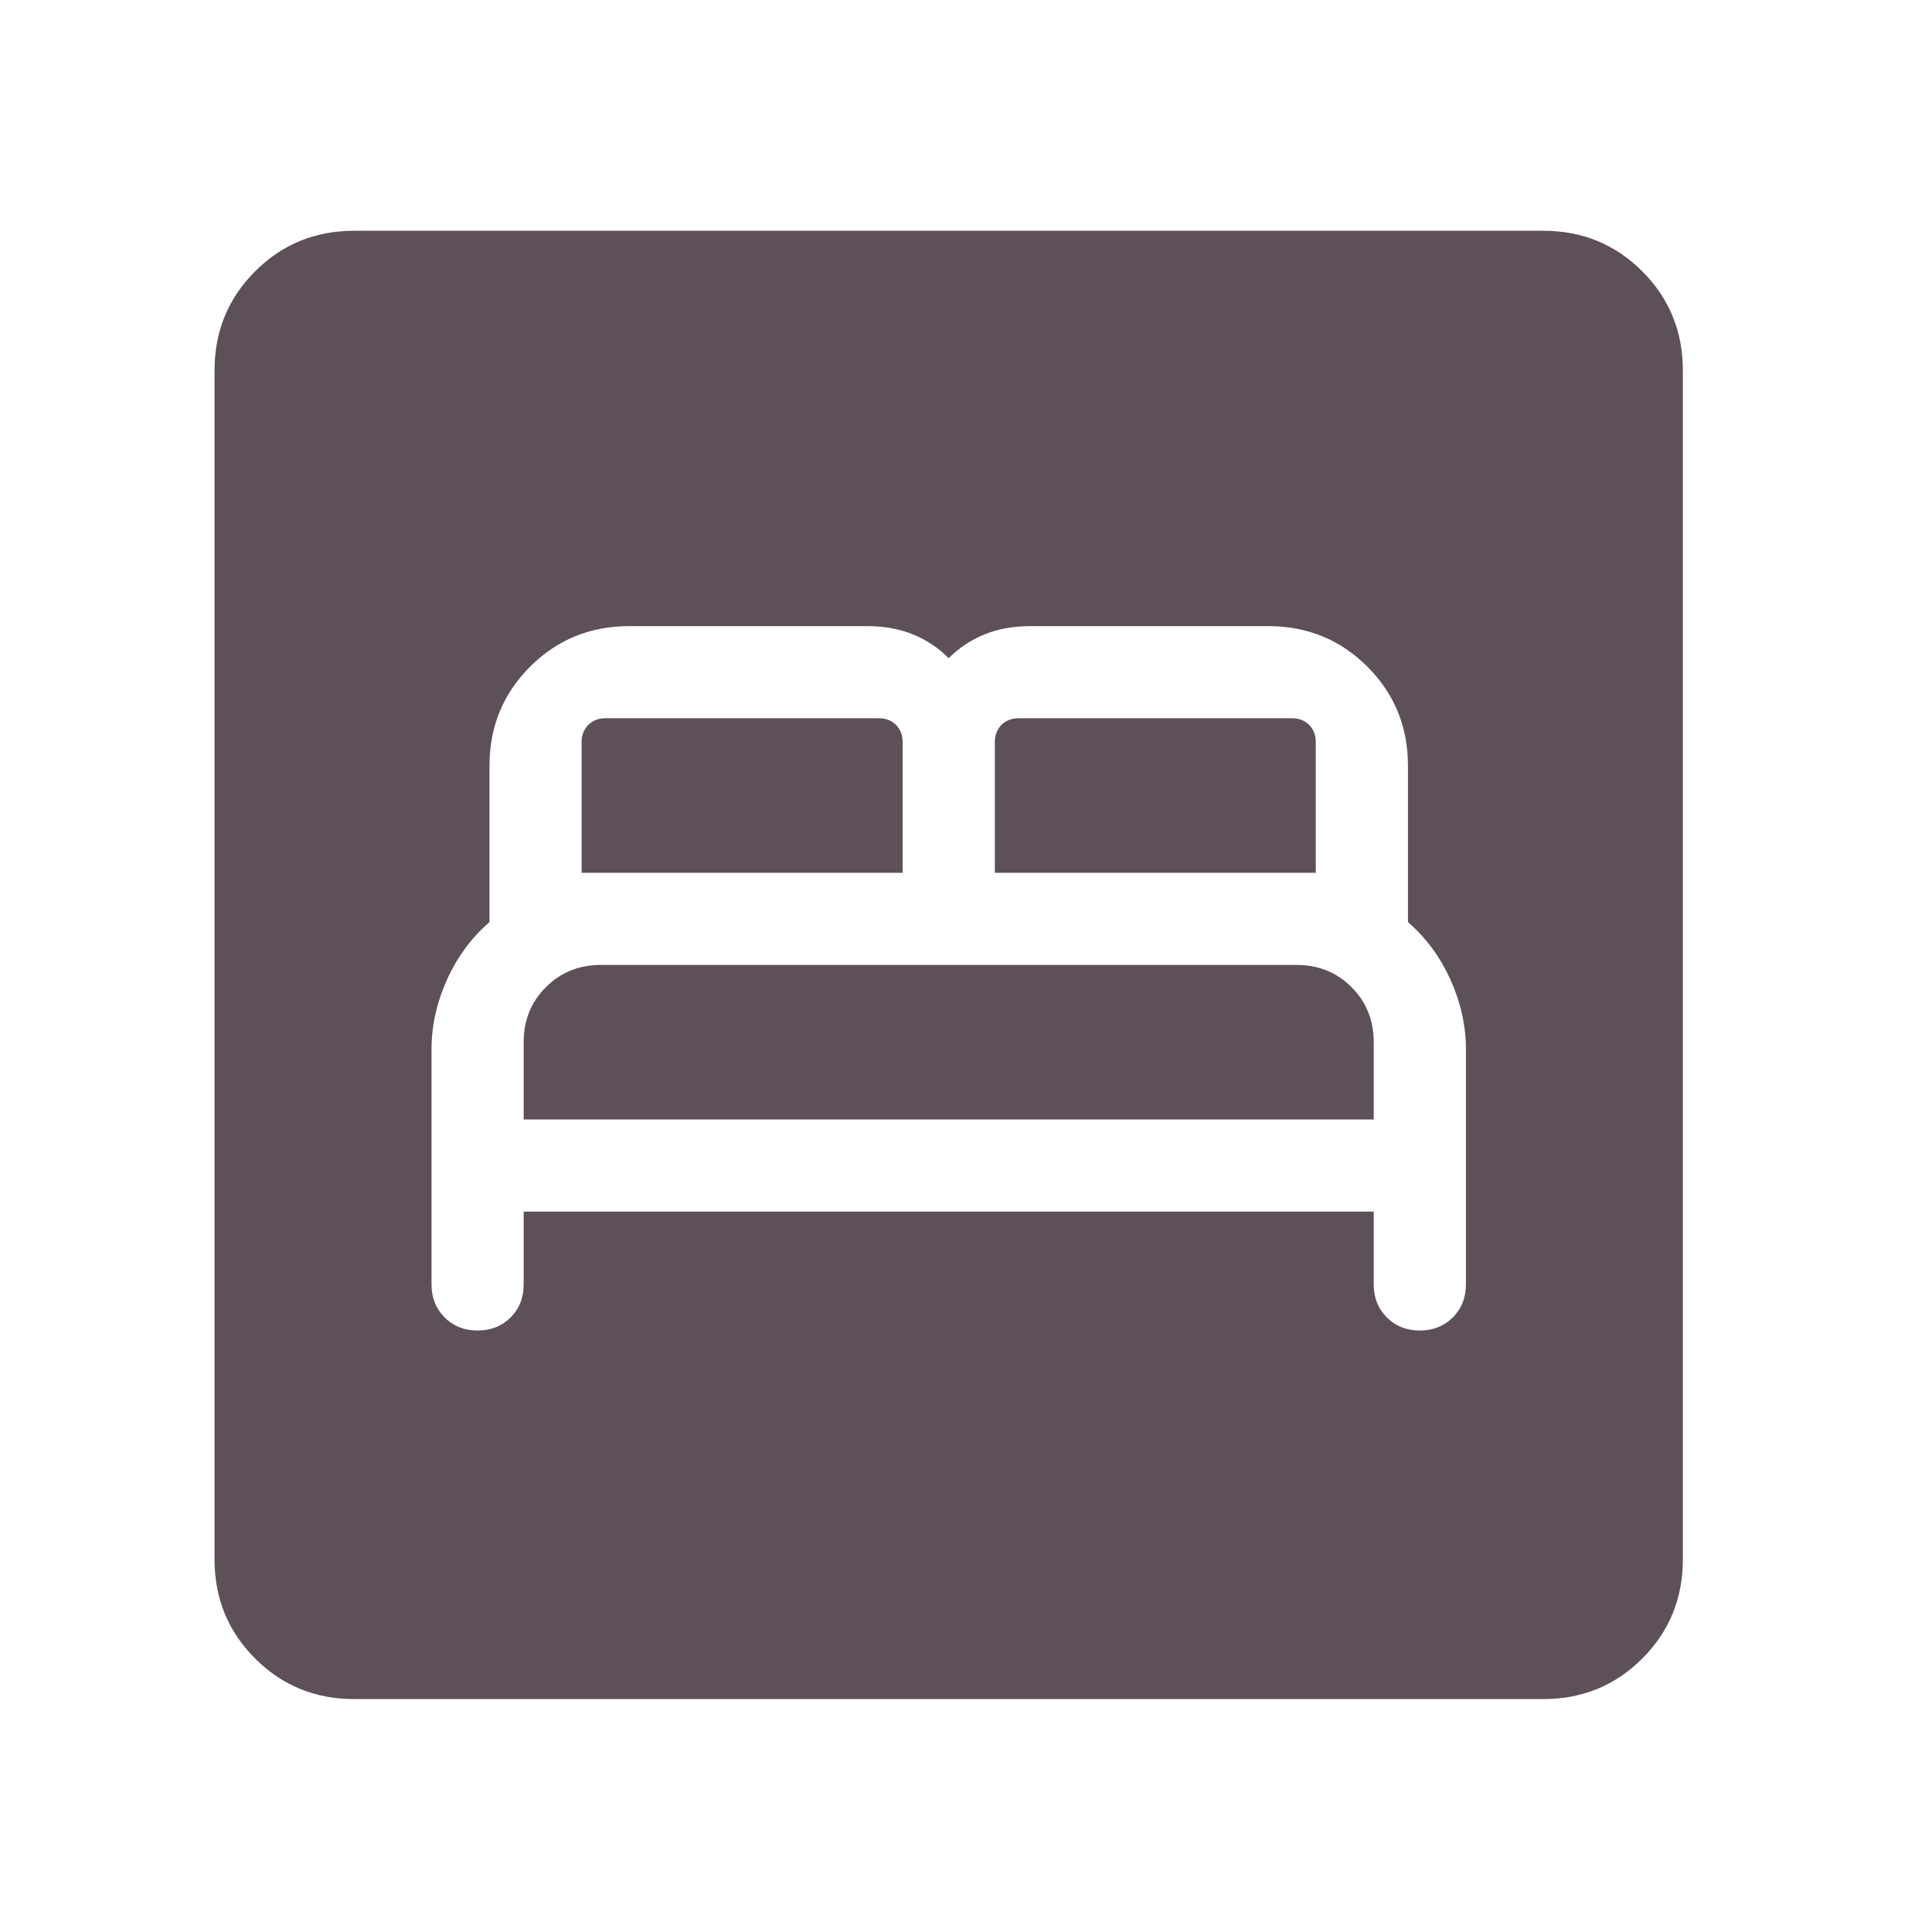 <svg width="25" height="25" viewBox="0 0 25 25" fill="none" xmlns="http://www.w3.org/2000/svg">
<path d="M6.776 15.678H17.776V16.621C17.776 16.792 17.833 16.935 17.946 17.048C18.058 17.16 18.201 17.217 18.373 17.217C18.544 17.217 18.686 17.16 18.799 17.048C18.912 16.935 18.969 16.792 18.969 16.621V13.578C18.969 13.273 18.902 12.973 18.769 12.677C18.635 12.382 18.452 12.133 18.219 11.932V9.909C18.219 9.404 18.044 8.977 17.694 8.627C17.344 8.277 16.916 8.102 16.411 8.102H13.334C13.112 8.102 12.913 8.138 12.737 8.21C12.561 8.283 12.407 8.385 12.276 8.517C12.146 8.385 11.992 8.283 11.816 8.21C11.639 8.138 11.441 8.102 11.219 8.102H8.142C7.637 8.102 7.209 8.277 6.859 8.627C6.509 8.977 6.334 9.404 6.334 9.909V11.932C6.101 12.133 5.917 12.382 5.784 12.677C5.651 12.973 5.584 13.273 5.584 13.578V16.621C5.584 16.792 5.641 16.935 5.753 17.048C5.866 17.16 6.008 17.217 6.18 17.217C6.352 17.217 6.494 17.16 6.607 17.048C6.72 16.935 6.776 16.792 6.776 16.621V15.678ZM6.776 14.486V13.486C6.776 13.203 6.872 12.965 7.064 12.774C7.256 12.582 7.493 12.486 7.776 12.486H16.776C17.06 12.486 17.297 12.582 17.489 12.774C17.68 12.965 17.776 13.203 17.776 13.486V14.486H6.776ZM7.526 11.294V9.602C7.526 9.512 7.555 9.438 7.613 9.38C7.671 9.323 7.744 9.294 7.834 9.294H11.373C11.462 9.294 11.536 9.323 11.594 9.38C11.651 9.438 11.68 9.512 11.68 9.602V11.294H7.526ZM12.873 11.294V9.602C12.873 9.512 12.902 9.438 12.959 9.38C13.017 9.323 13.091 9.294 13.18 9.294H16.719C16.808 9.294 16.882 9.323 16.94 9.38C16.997 9.438 17.026 9.512 17.026 9.602V11.294H12.873ZM4.584 21.986C4.079 21.986 3.651 21.811 3.301 21.461C2.951 21.111 2.776 20.683 2.776 20.178V4.794C2.776 4.289 2.951 3.861 3.301 3.511C3.651 3.161 4.079 2.986 4.584 2.986H19.969C20.474 2.986 20.901 3.161 21.251 3.511C21.601 3.861 21.776 4.289 21.776 4.794V20.178C21.776 20.683 21.601 21.111 21.251 21.461C20.901 21.811 20.474 21.986 19.969 21.986H4.584Z" fill="#5D5059"/>
</svg>
